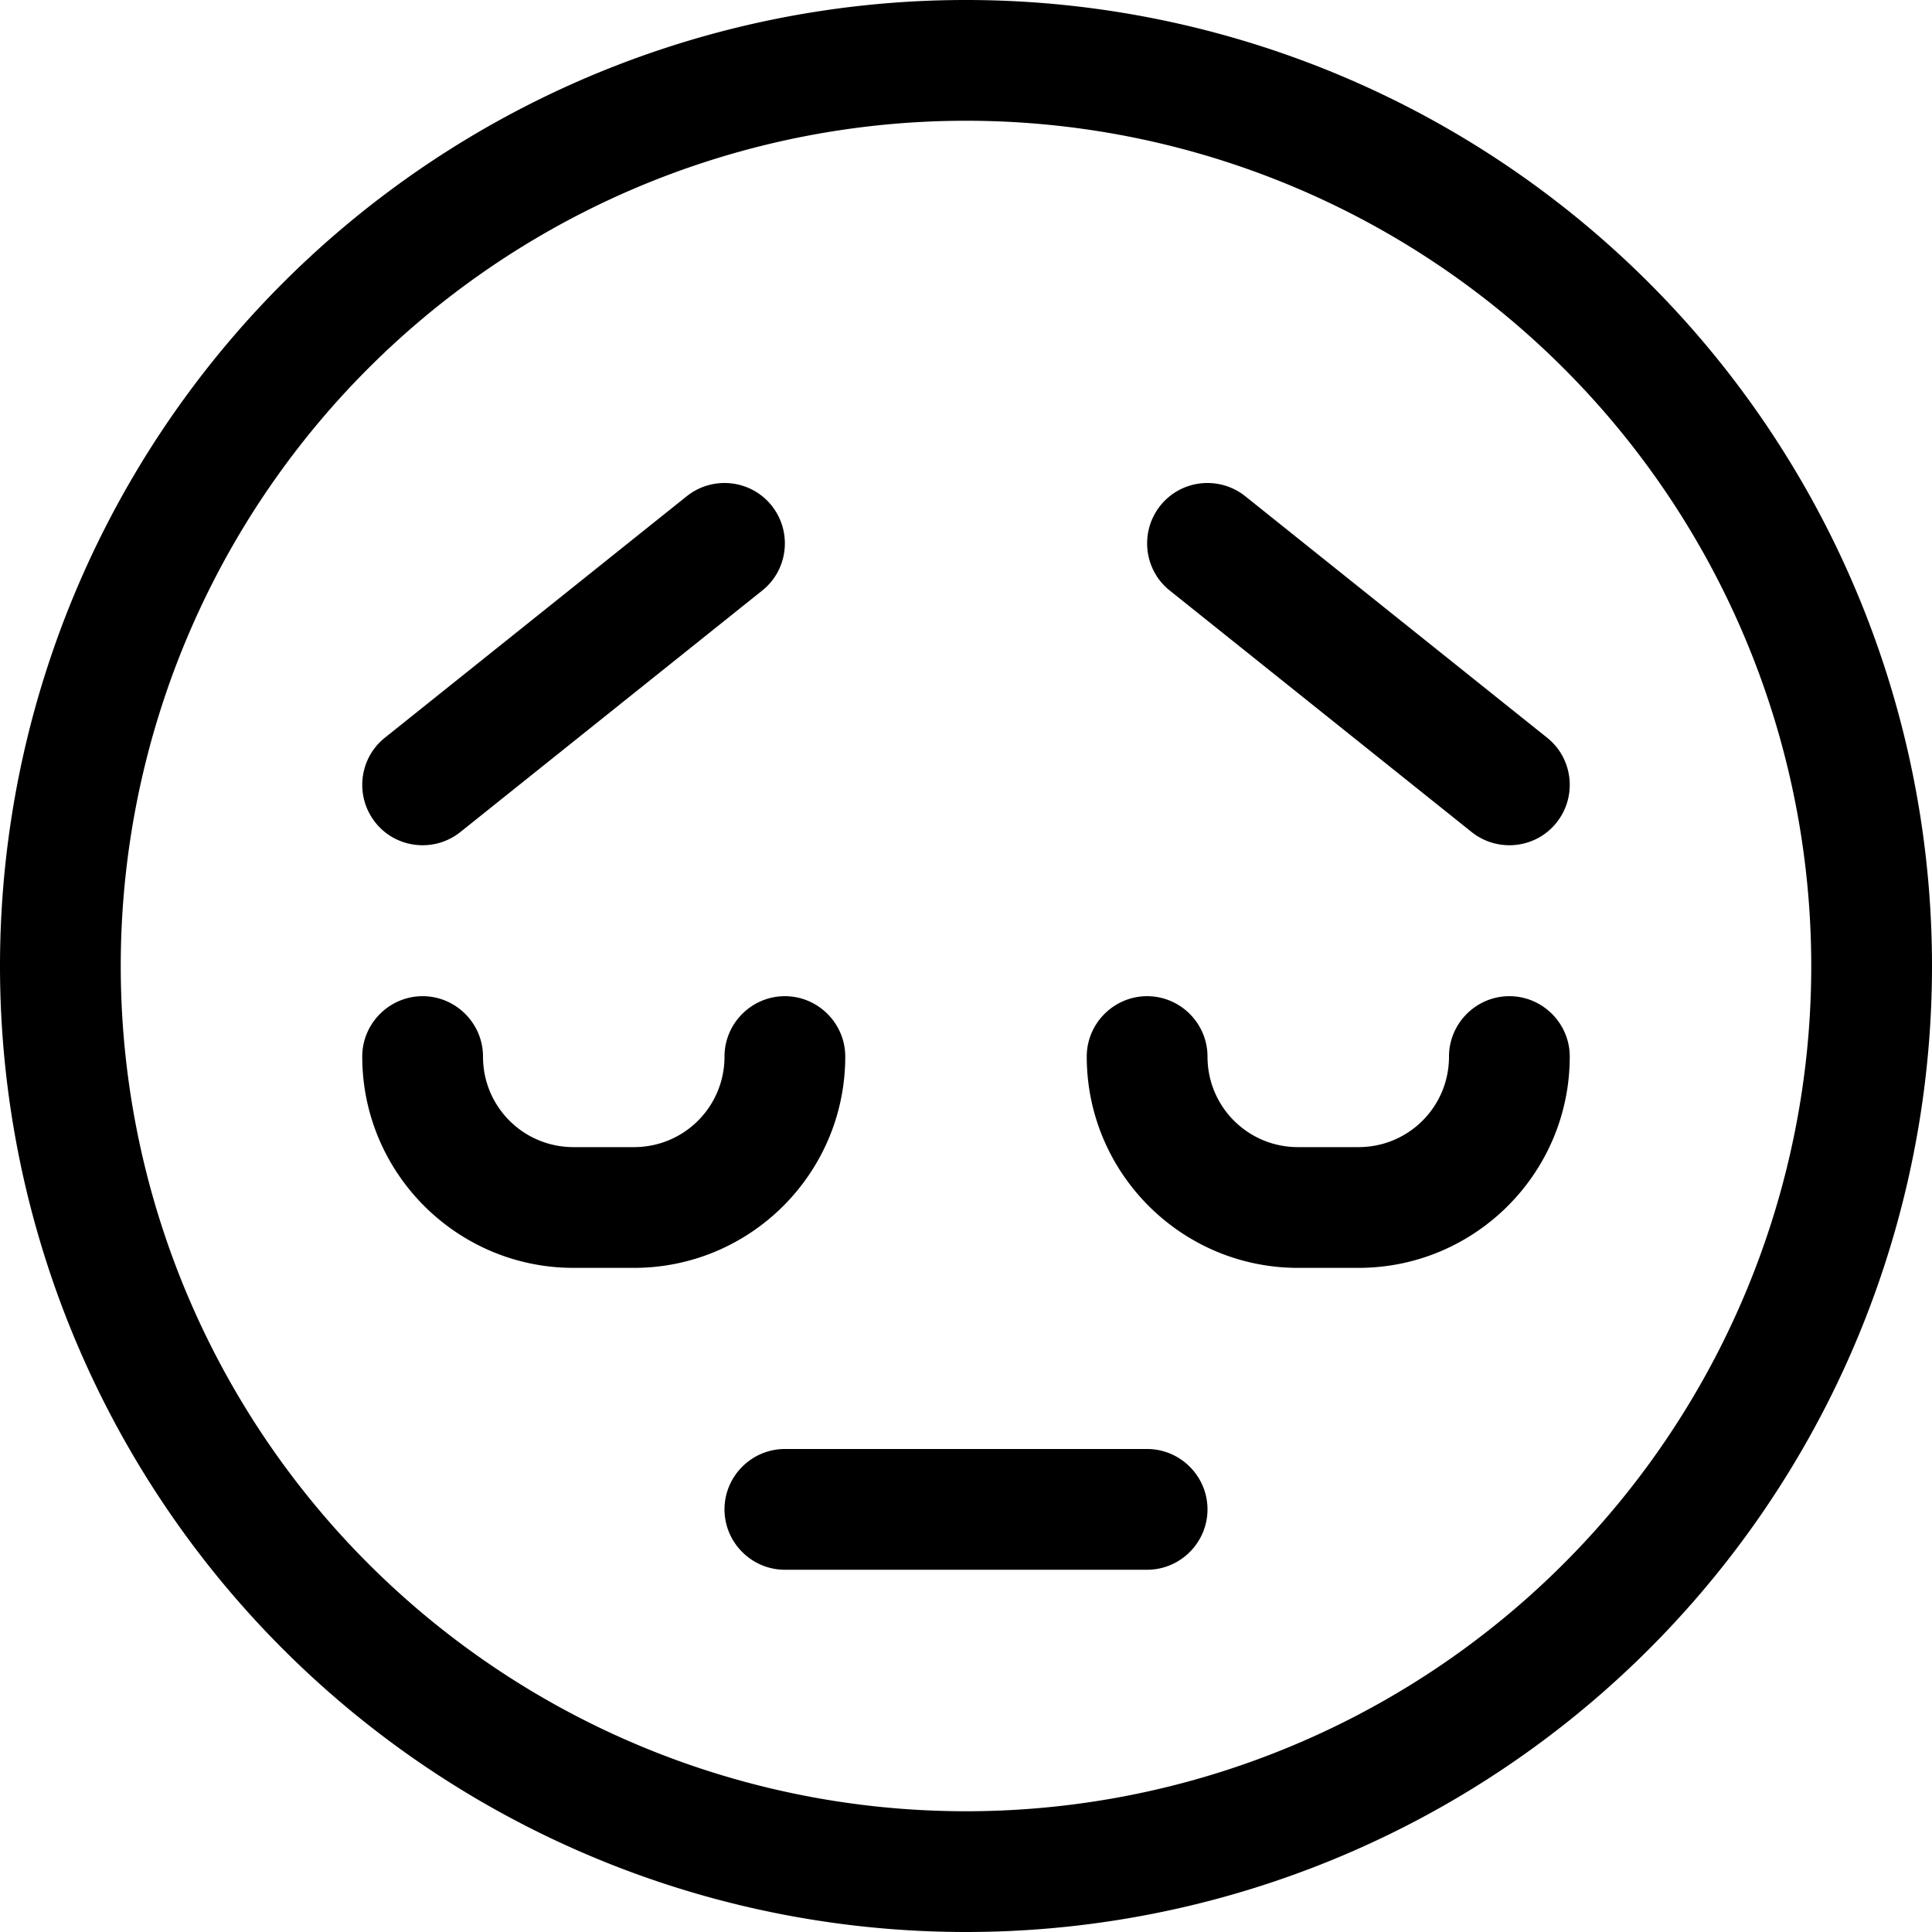 <svg xmlns="http://www.w3.org/2000/svg" viewBox="0 0 512 512"><!--! Font Awesome Pro 7.0.1 by @fontawesome - https://fontawesome.com License - https://fontawesome.com/license (Commercial License) Copyright 2025 Fonticons, Inc. --><path fill="currentColor" d="M480 256a224 224 0 1 0 -448 0 224 224 0 1 0 448 0zM0 256a256 256 0 1 1 512 0 256 256 0 1 1 -512 0zM208 384l96 0c8.8 0 16 7.2 16 16s-7.2 16-16 16l-96 0c-8.8 0-16-7.2-16-16s7.2-16 16-16zm136-80l16 0c13.3 0 24-10.7 24-24 0-8.8 7.2-16 16-16s16 7.2 16 16c0 30.9-25.1 56-56 56l-16 0c-30.9 0-56-25.1-56-56 0-8.8 7.2-16 16-16s16 7.2 16 16c0 13.3 10.7 24 24 24zM128 280c0 13.3 10.7 24 24 24l16 0c13.3 0 24-10.7 24-24 0-8.8 7.2-16 16-16s16 7.2 16 16c0 30.9-25.1 56-56 56l-16 0c-30.9 0-56-25.1-56-56 0-8.8 7.2-16 16-16s16 7.2 16 16zM99.5 218c-5.5-6.9-4.4-17 2.5-22.5l80-64c6.9-5.5 17-4.4 22.5 2.5s4.4 17-2.5 22.5l-80 64c-6.9 5.5-17 4.4-22.5-2.5zM410 195.5c6.9 5.5 8 15.6 2.5 22.5s-15.6 8-22.5 2.5l-80-64c-6.9-5.5-8-15.6-2.5-22.5s15.6-8 22.5-2.5l80 64z"/></svg>